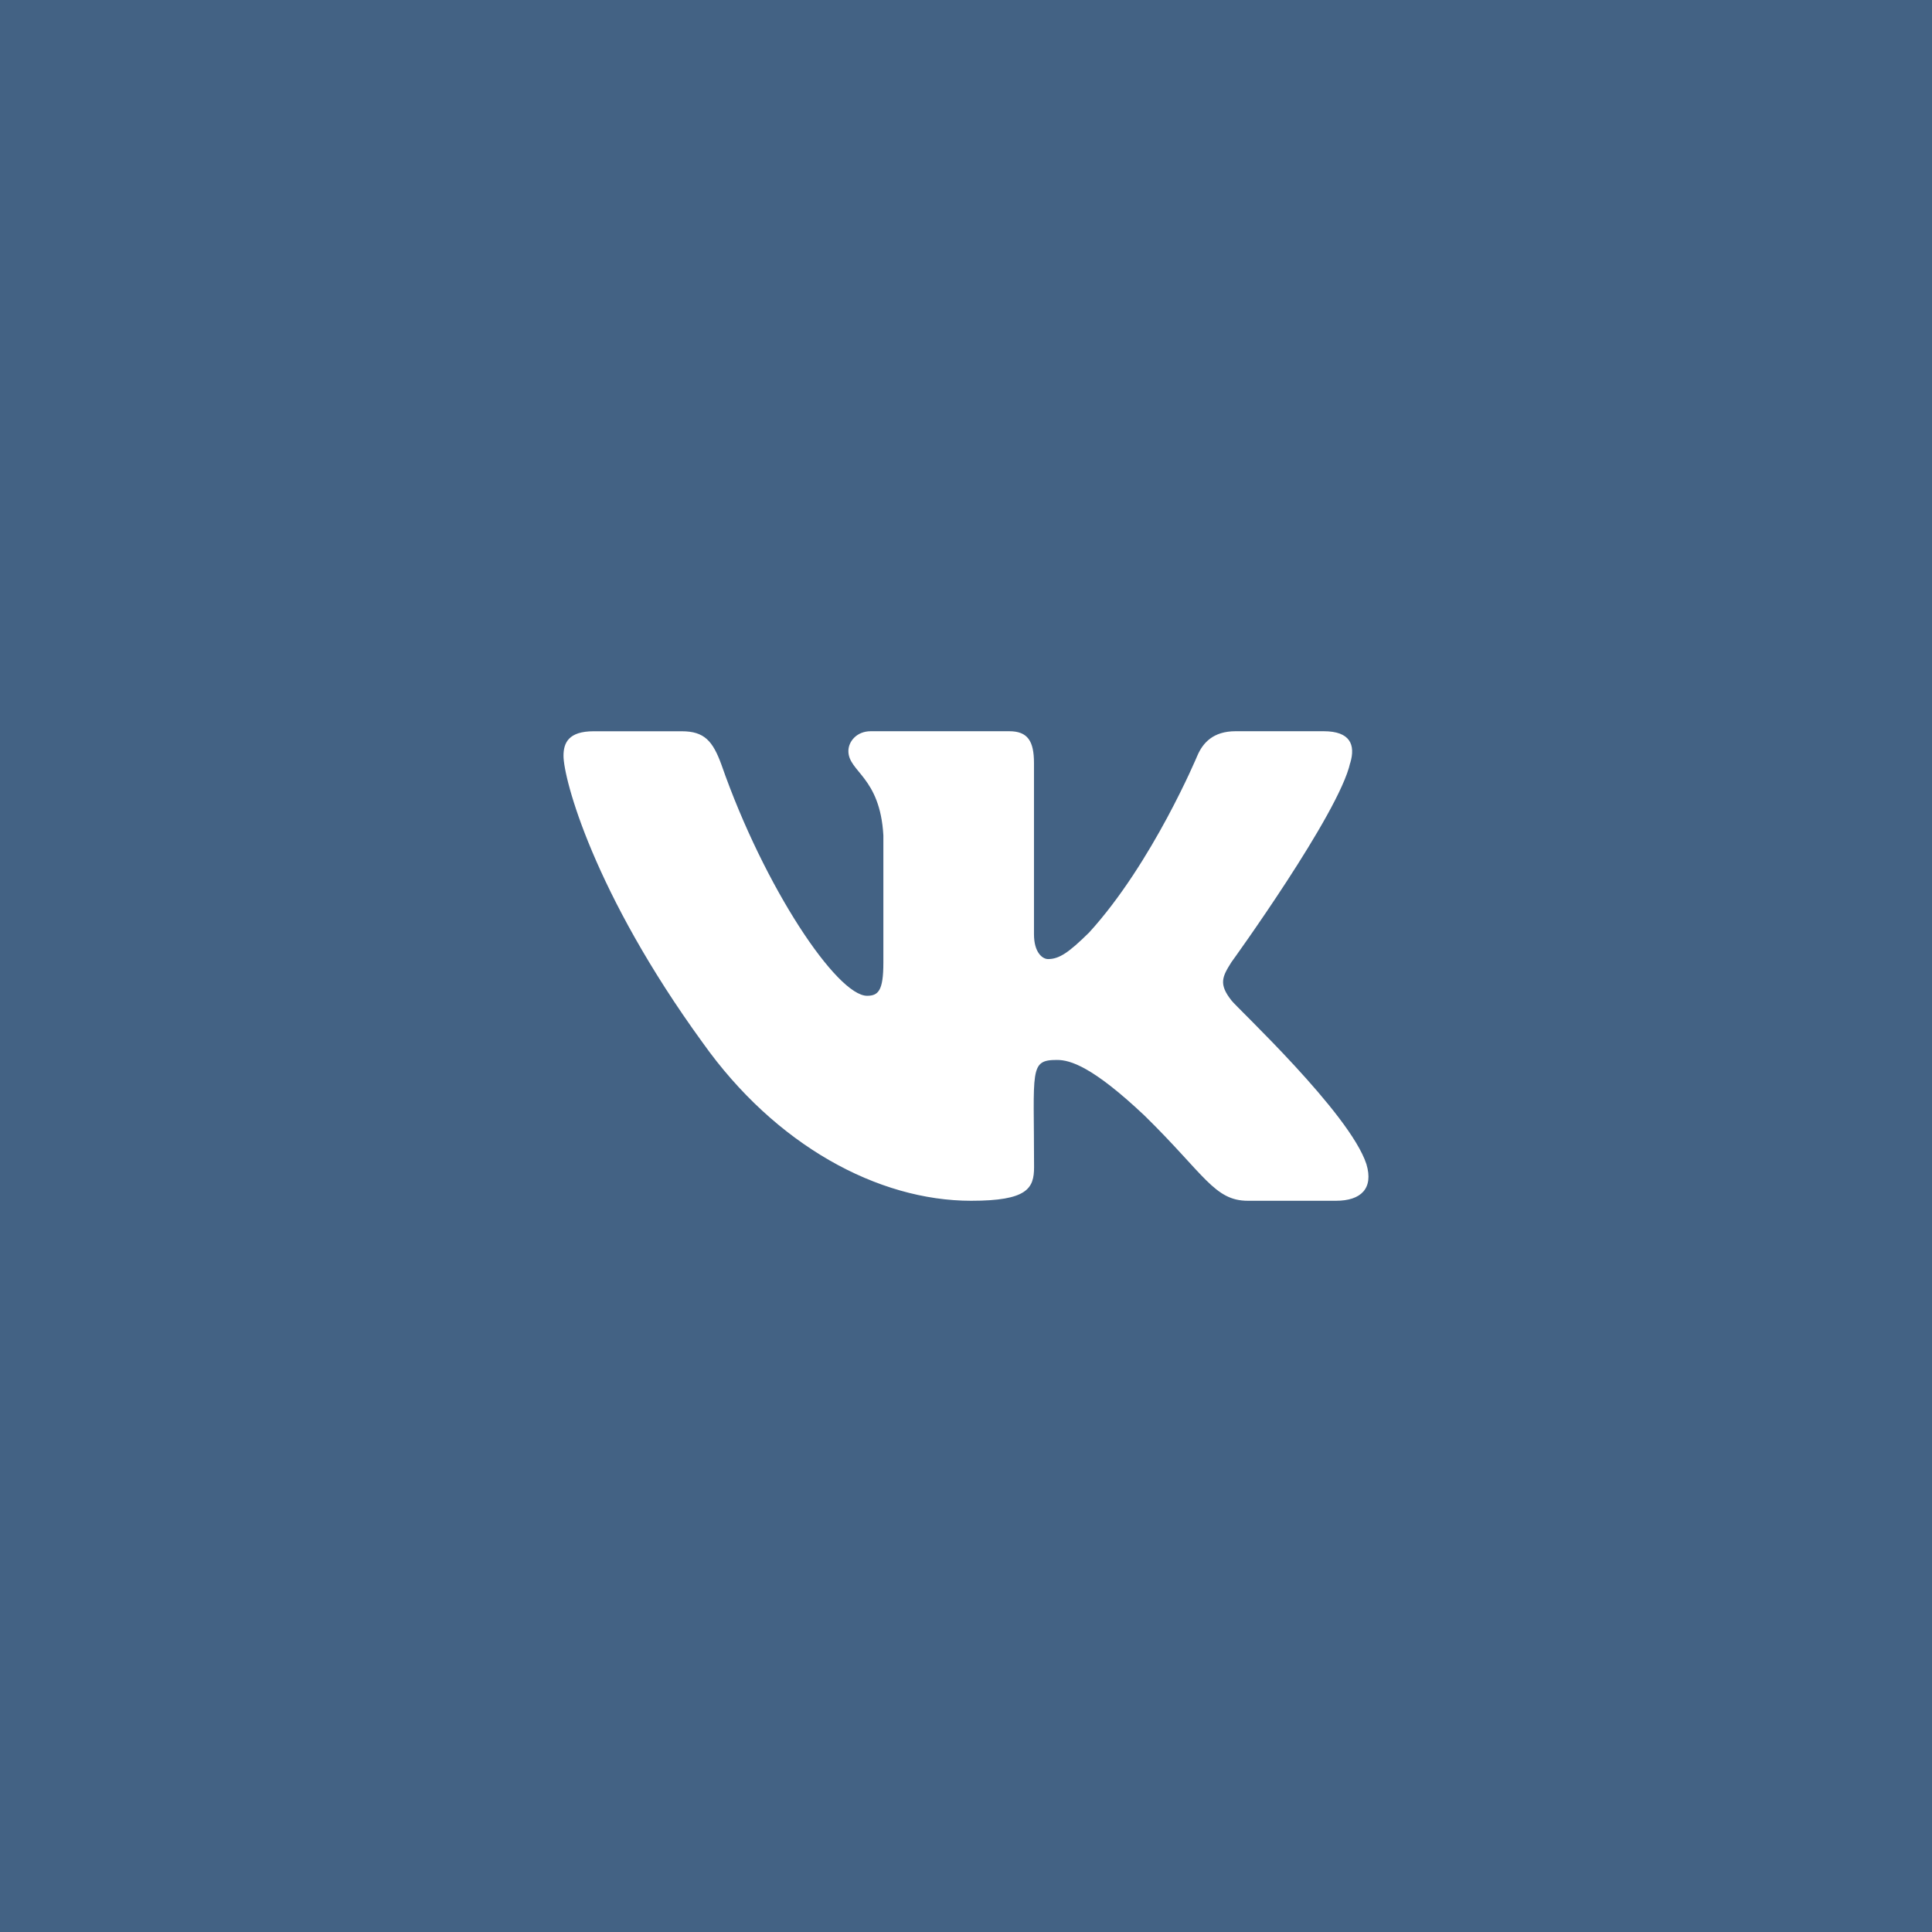 <svg width="48" height="48" viewBox="0 0 48 48" fill="none" xmlns="http://www.w3.org/2000/svg">
    <rect width="48" height="48" fill="#436284"/>
    <g clip-path="url(#clip0)">
        <path d="M30.596 24.857C30.273 24.448 30.365 24.267 30.596 23.902C30.6 23.898 33.269 20.209 33.544 18.958L33.546 18.958C33.682 18.502 33.546 18.167 32.885 18.167H30.698C30.142 18.167 29.885 18.454 29.747 18.776C29.747 18.776 28.634 21.441 27.059 23.168C26.551 23.668 26.316 23.828 26.038 23.828C25.902 23.828 25.689 23.668 25.689 23.212V18.958C25.689 18.411 25.533 18.167 25.073 18.167H21.634C21.285 18.167 21.078 18.422 21.078 18.659C21.078 19.178 21.865 19.297 21.947 20.755V23.919C21.947 24.613 21.821 24.74 21.542 24.74C20.798 24.74 18.994 22.064 17.925 19.002C17.709 18.408 17.498 18.168 16.938 18.168H14.75C14.126 18.168 14 18.455 14 18.777C14 19.345 14.743 22.171 17.457 25.904C19.265 28.453 21.812 29.833 24.128 29.833C25.521 29.833 25.691 29.527 25.691 28.999C25.691 26.564 25.565 26.334 26.262 26.334C26.586 26.334 27.142 26.494 28.442 27.723C29.928 29.181 30.172 29.833 31.004 29.833H33.191C33.814 29.833 34.13 29.527 33.948 28.922C33.532 27.649 30.723 25.032 30.596 24.857Z" fill="white"/>
    </g>
    <defs>
        <clipPath id="clip0">
            <rect width="20" height="20" fill="white" transform="translate(14 14)"/>
        </clipPath>
    </defs>
</svg>
